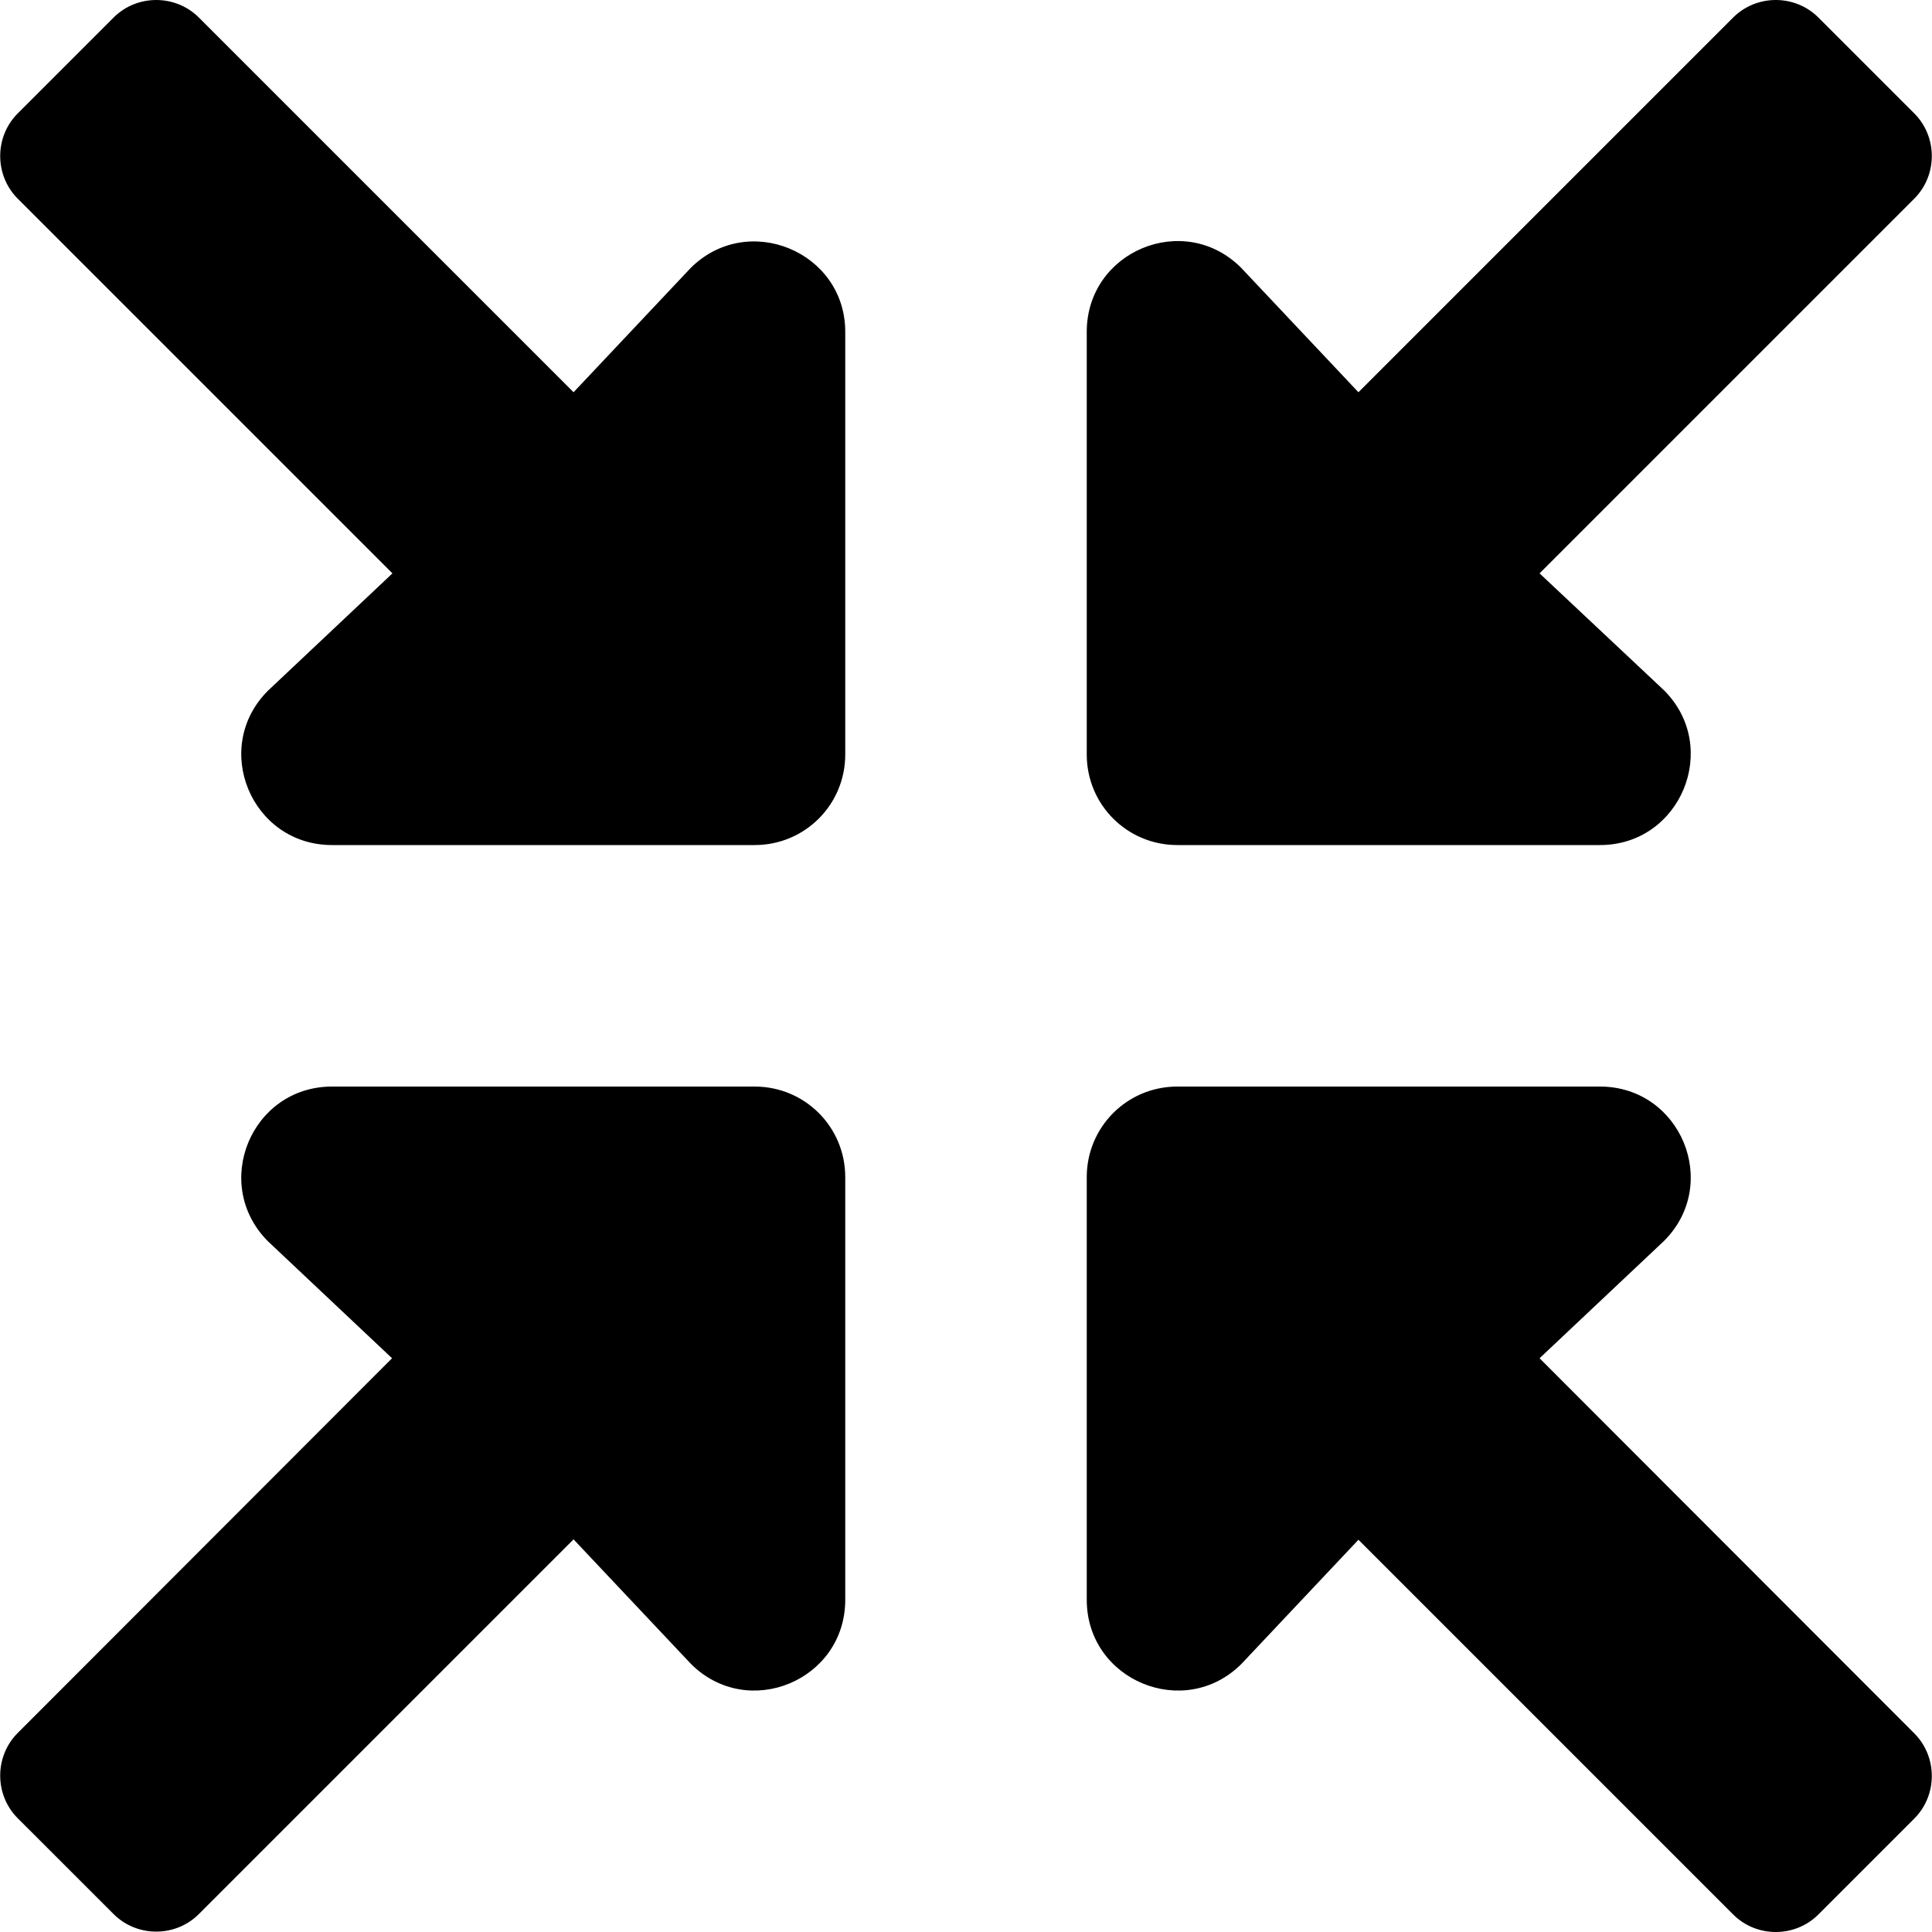 <svg width="40" height="40" viewBox="0 0 40 40" fill="none" xmlns="http://www.w3.org/2000/svg">
<path d="M15.625 22.496H6.875C5.203 22.496 4.367 24.512 5.547 25.699L8.117 28.121L0.367 35.879C-0.117 36.363 -0.117 37.16 0.367 37.645L2.352 39.629C2.836 40.113 3.633 40.113 4.117 39.629L11.875 31.871L14.305 34.449C15.484 35.629 17.5 34.793 17.5 33.121V24.371C17.5 23.332 16.664 22.496 15.625 22.496ZM24.375 17.496H33.125C34.797 17.496 35.633 15.473 34.453 14.293L31.875 11.871L39.633 4.113C40.117 3.629 40.117 2.832 39.633 2.348L37.648 0.363C37.164 -0.121 36.367 -0.121 35.883 0.363L28.125 8.121L25.695 5.543C24.516 4.363 22.5 5.199 22.5 6.871V15.621C22.5 16.66 23.336 17.496 24.375 17.496ZM31.875 28.121L34.453 25.691C35.633 24.512 34.797 22.496 33.125 22.496H24.375C23.336 22.496 22.5 23.332 22.5 24.371V33.121C22.5 34.793 24.523 35.629 25.703 34.449L28.125 31.879L35.883 39.637C36.367 40.121 37.164 40.121 37.648 39.637L39.633 37.652C40.117 37.168 40.117 36.371 39.633 35.887L31.875 28.121ZM14.297 5.551L11.875 8.121L4.117 0.363C3.633 -0.121 2.836 -0.121 2.352 0.363L0.367 2.348C-0.117 2.832 -0.117 3.629 0.367 4.113L8.125 11.871L5.547 14.301C4.367 15.48 5.203 17.496 6.875 17.496H15.625C16.664 17.496 17.5 16.66 17.5 15.621V6.871C17.5 5.207 15.477 4.371 14.297 5.551Z" fill="black"/>
</svg>
